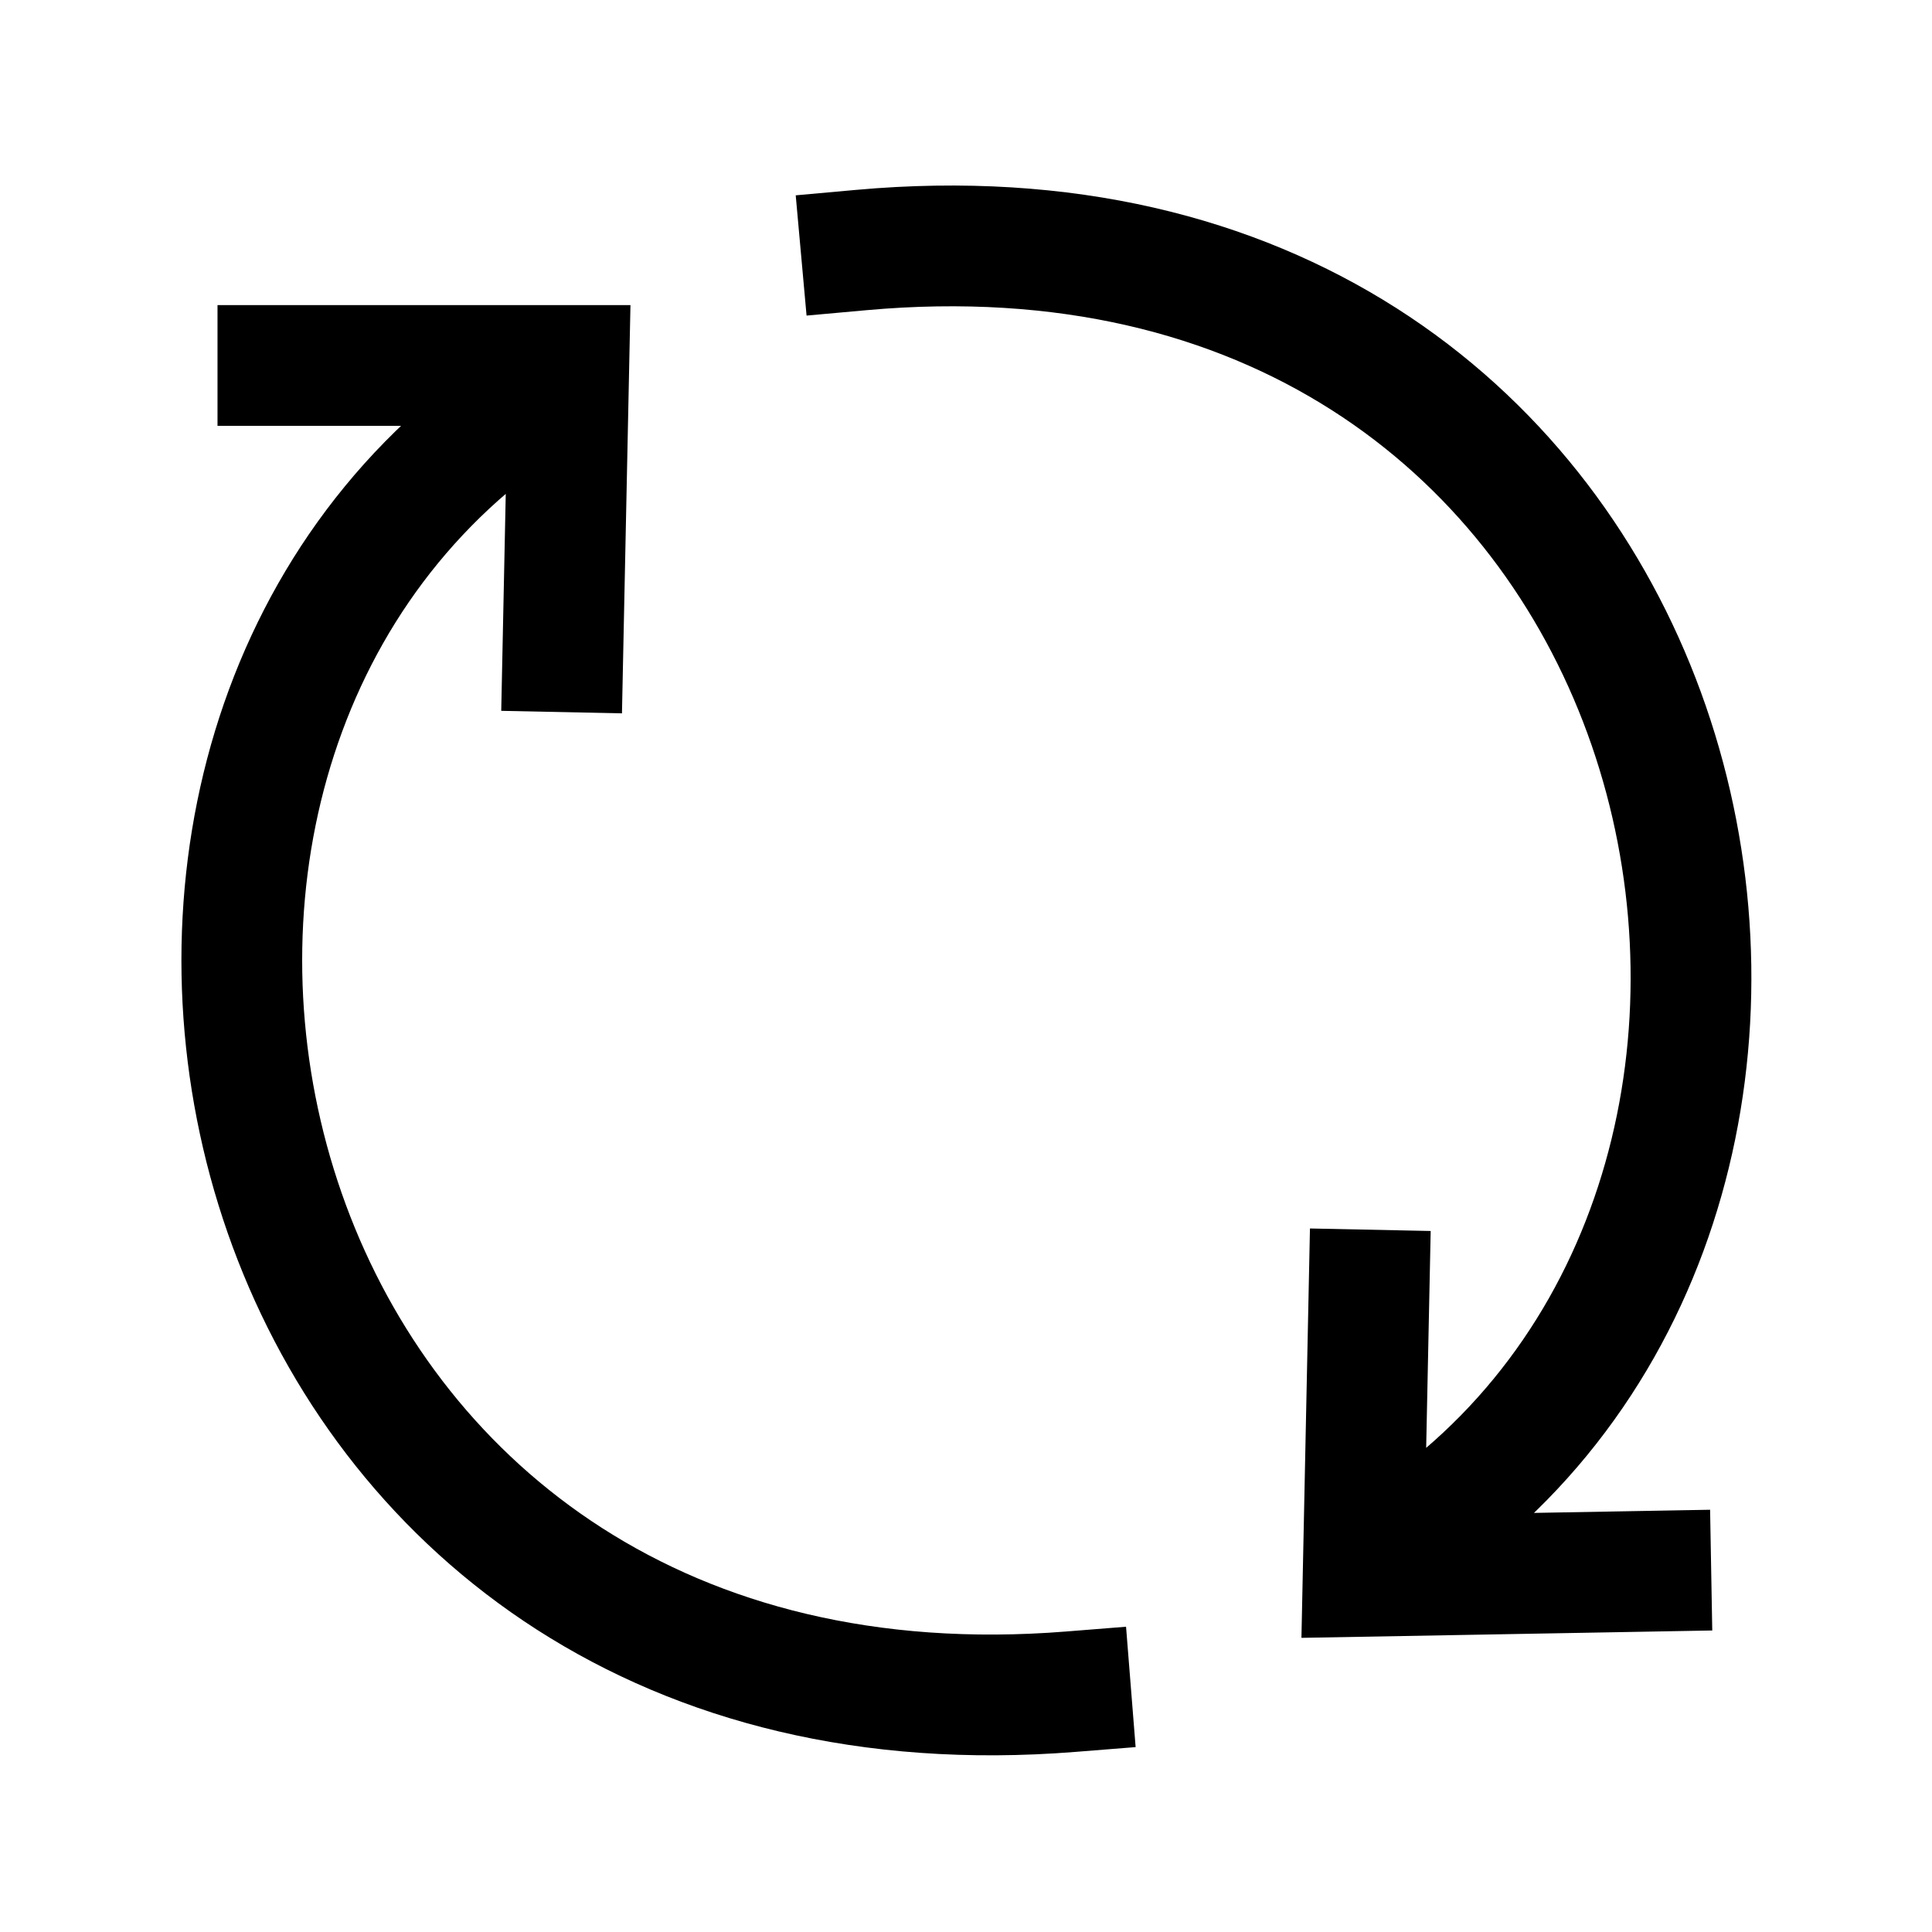 <svg width="24" height="24" viewBox="0 0 24 24" fill="none" xmlns="http://www.w3.org/2000/svg">
<path d="M10.699 3.106C20.85 2.191 23.829 13.766 18.177 18.579M17.007 16.026L16.933 19.582L20.507 19.518M13.3 21.015C3.198 21.819 0.17 10.355 5.822 5.542M6.992 8.096L7.066 4.54H3.452" stroke="black" stroke-width="1.5" stroke-linecap="square"/>
</svg>
